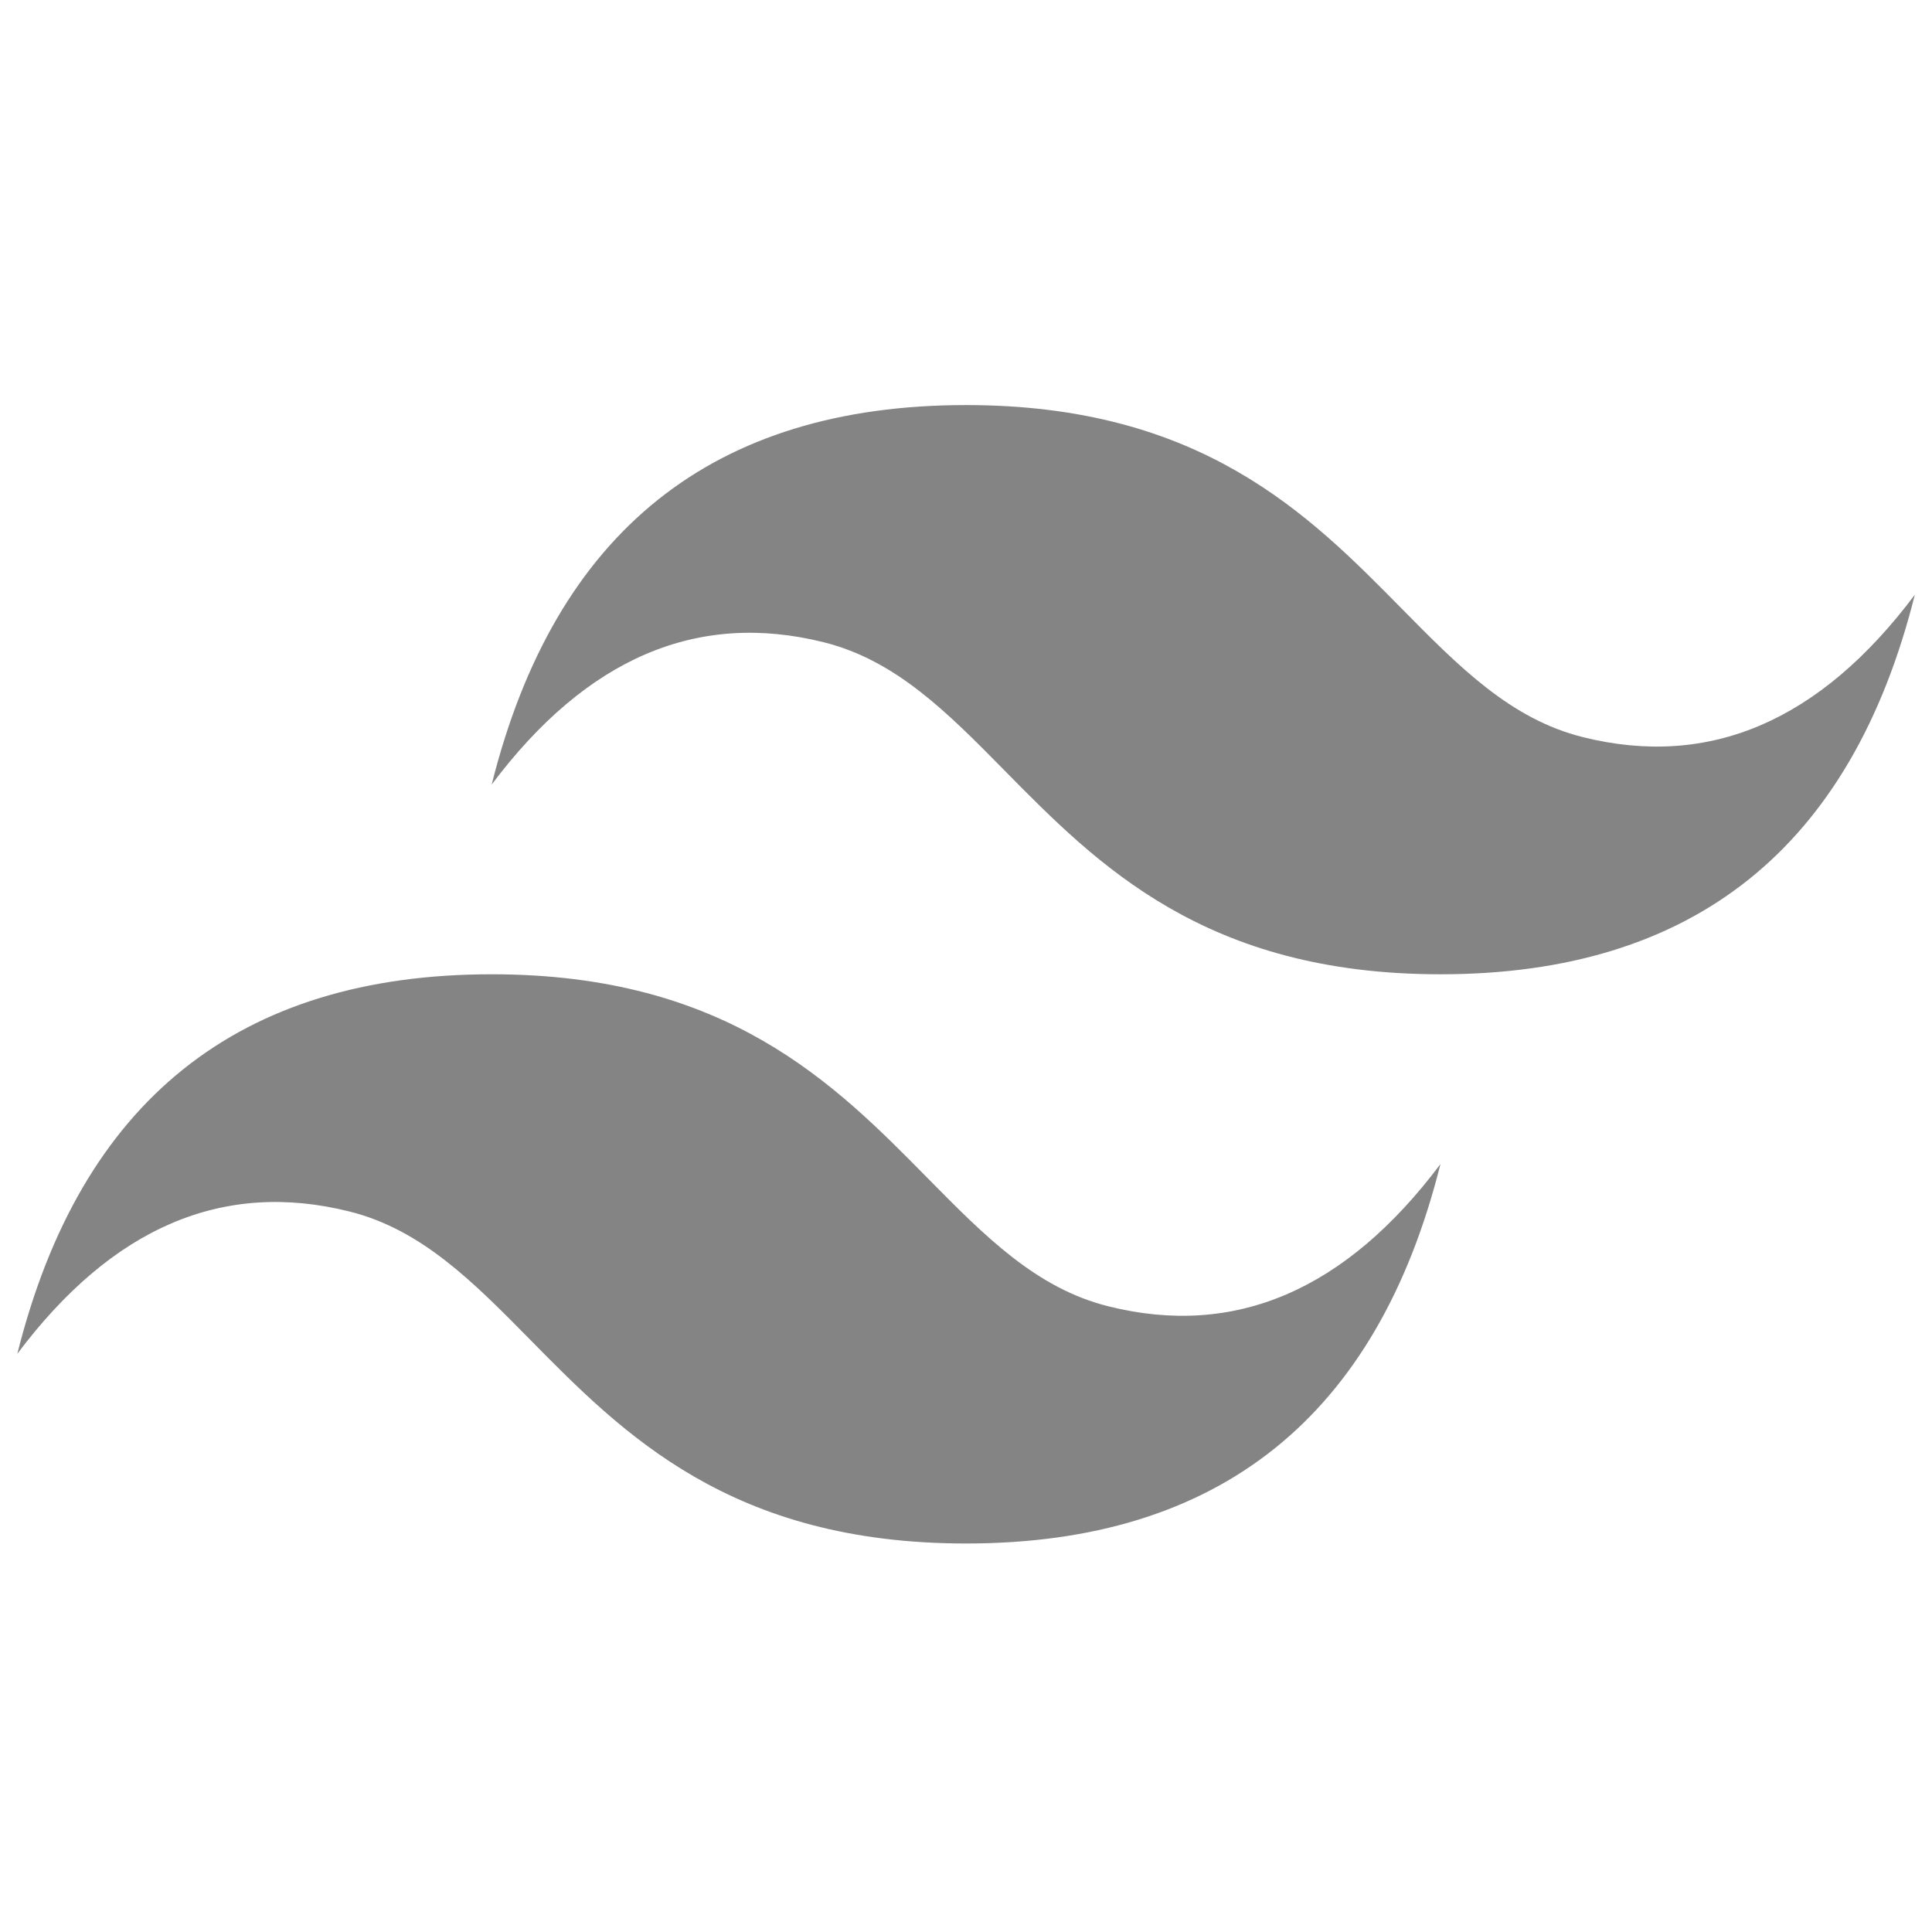 <svg width="56" height="56" viewBox="0 0 56 56" fill="none" xmlns="http://www.w3.org/2000/svg">
    <g clip-path="url(#clip0_110_407)">
        <path
            d="M28.002 11.741C20.668 11.741 16.087 15.406 14.252 22.74C17.001 19.074 20.21 17.7 23.876 18.616C25.969 19.138 27.465 20.655 29.121 22.337C31.817 25.073 34.937 28.24 41.752 28.24C49.085 28.24 53.667 24.575 55.502 17.239C52.752 20.907 49.543 22.282 45.877 21.365C43.785 20.843 42.291 19.326 40.632 17.644C37.938 14.908 34.818 11.741 28.002 11.741ZM14.252 28.24C6.919 28.24 2.336 31.906 0.502 39.241C3.251 35.573 6.46 34.199 10.126 35.115C12.219 35.637 13.715 37.155 15.371 38.836C18.067 41.572 21.187 44.739 28.002 44.739C35.335 44.739 39.917 41.074 41.752 33.741C39.002 37.406 35.793 38.781 32.127 37.864C30.035 37.343 28.541 35.825 26.882 34.143C24.188 31.408 21.068 28.24 14.252 28.24Z"
            fill="#848484"></path>
    </g>
    <defs>
        <clipPath id="clip0_110_407">
            <rect width="55" height="55" fill="white" transform="translate(0.5 0.74)"></rect>
        </clipPath>
    </defs>
</svg>